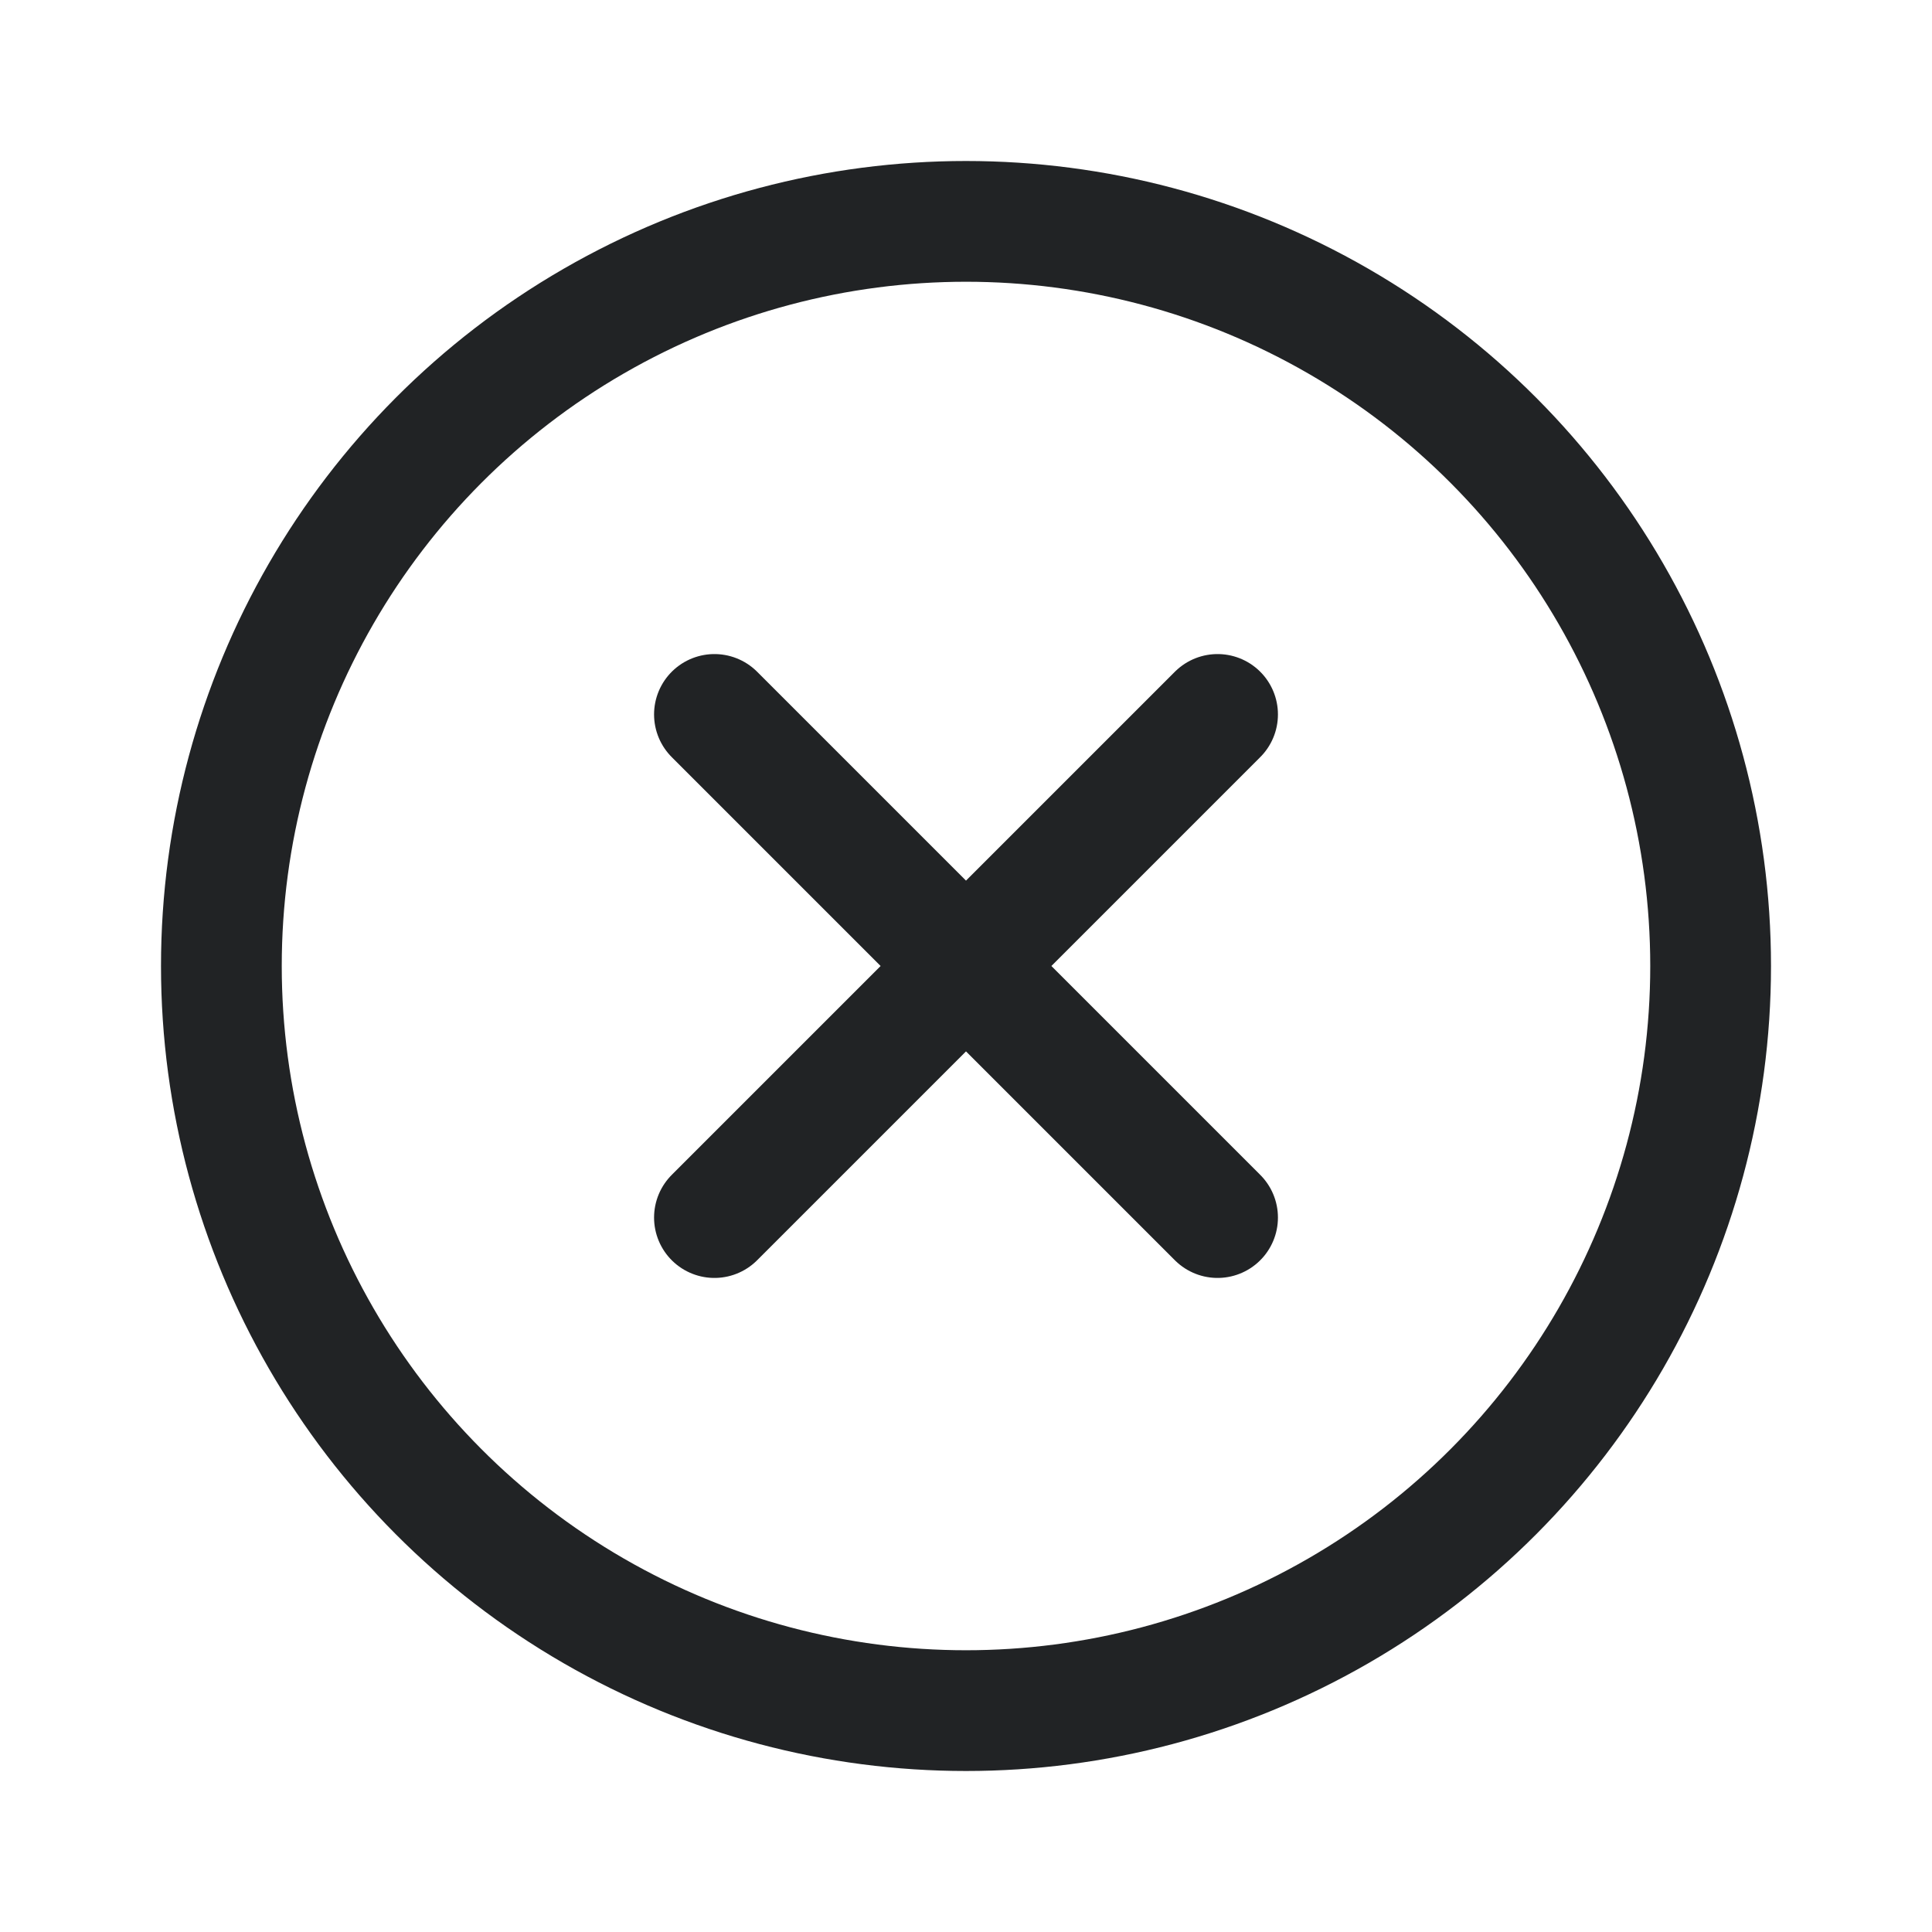 <svg width="24" height="24" viewBox="0 0 24 24" fill="none" xmlns="http://www.w3.org/2000/svg">
<ellipse cx="12" cy="12" rx="9.25" ry="9.25" stroke="#212325" stroke-width="1.5"/>
<path d="M8.875 8.875L15.125 15.125M15.125 8.875L8.875 15.125" stroke="#212325" stroke-width="1.5" stroke-linecap="round"/>
</svg>
